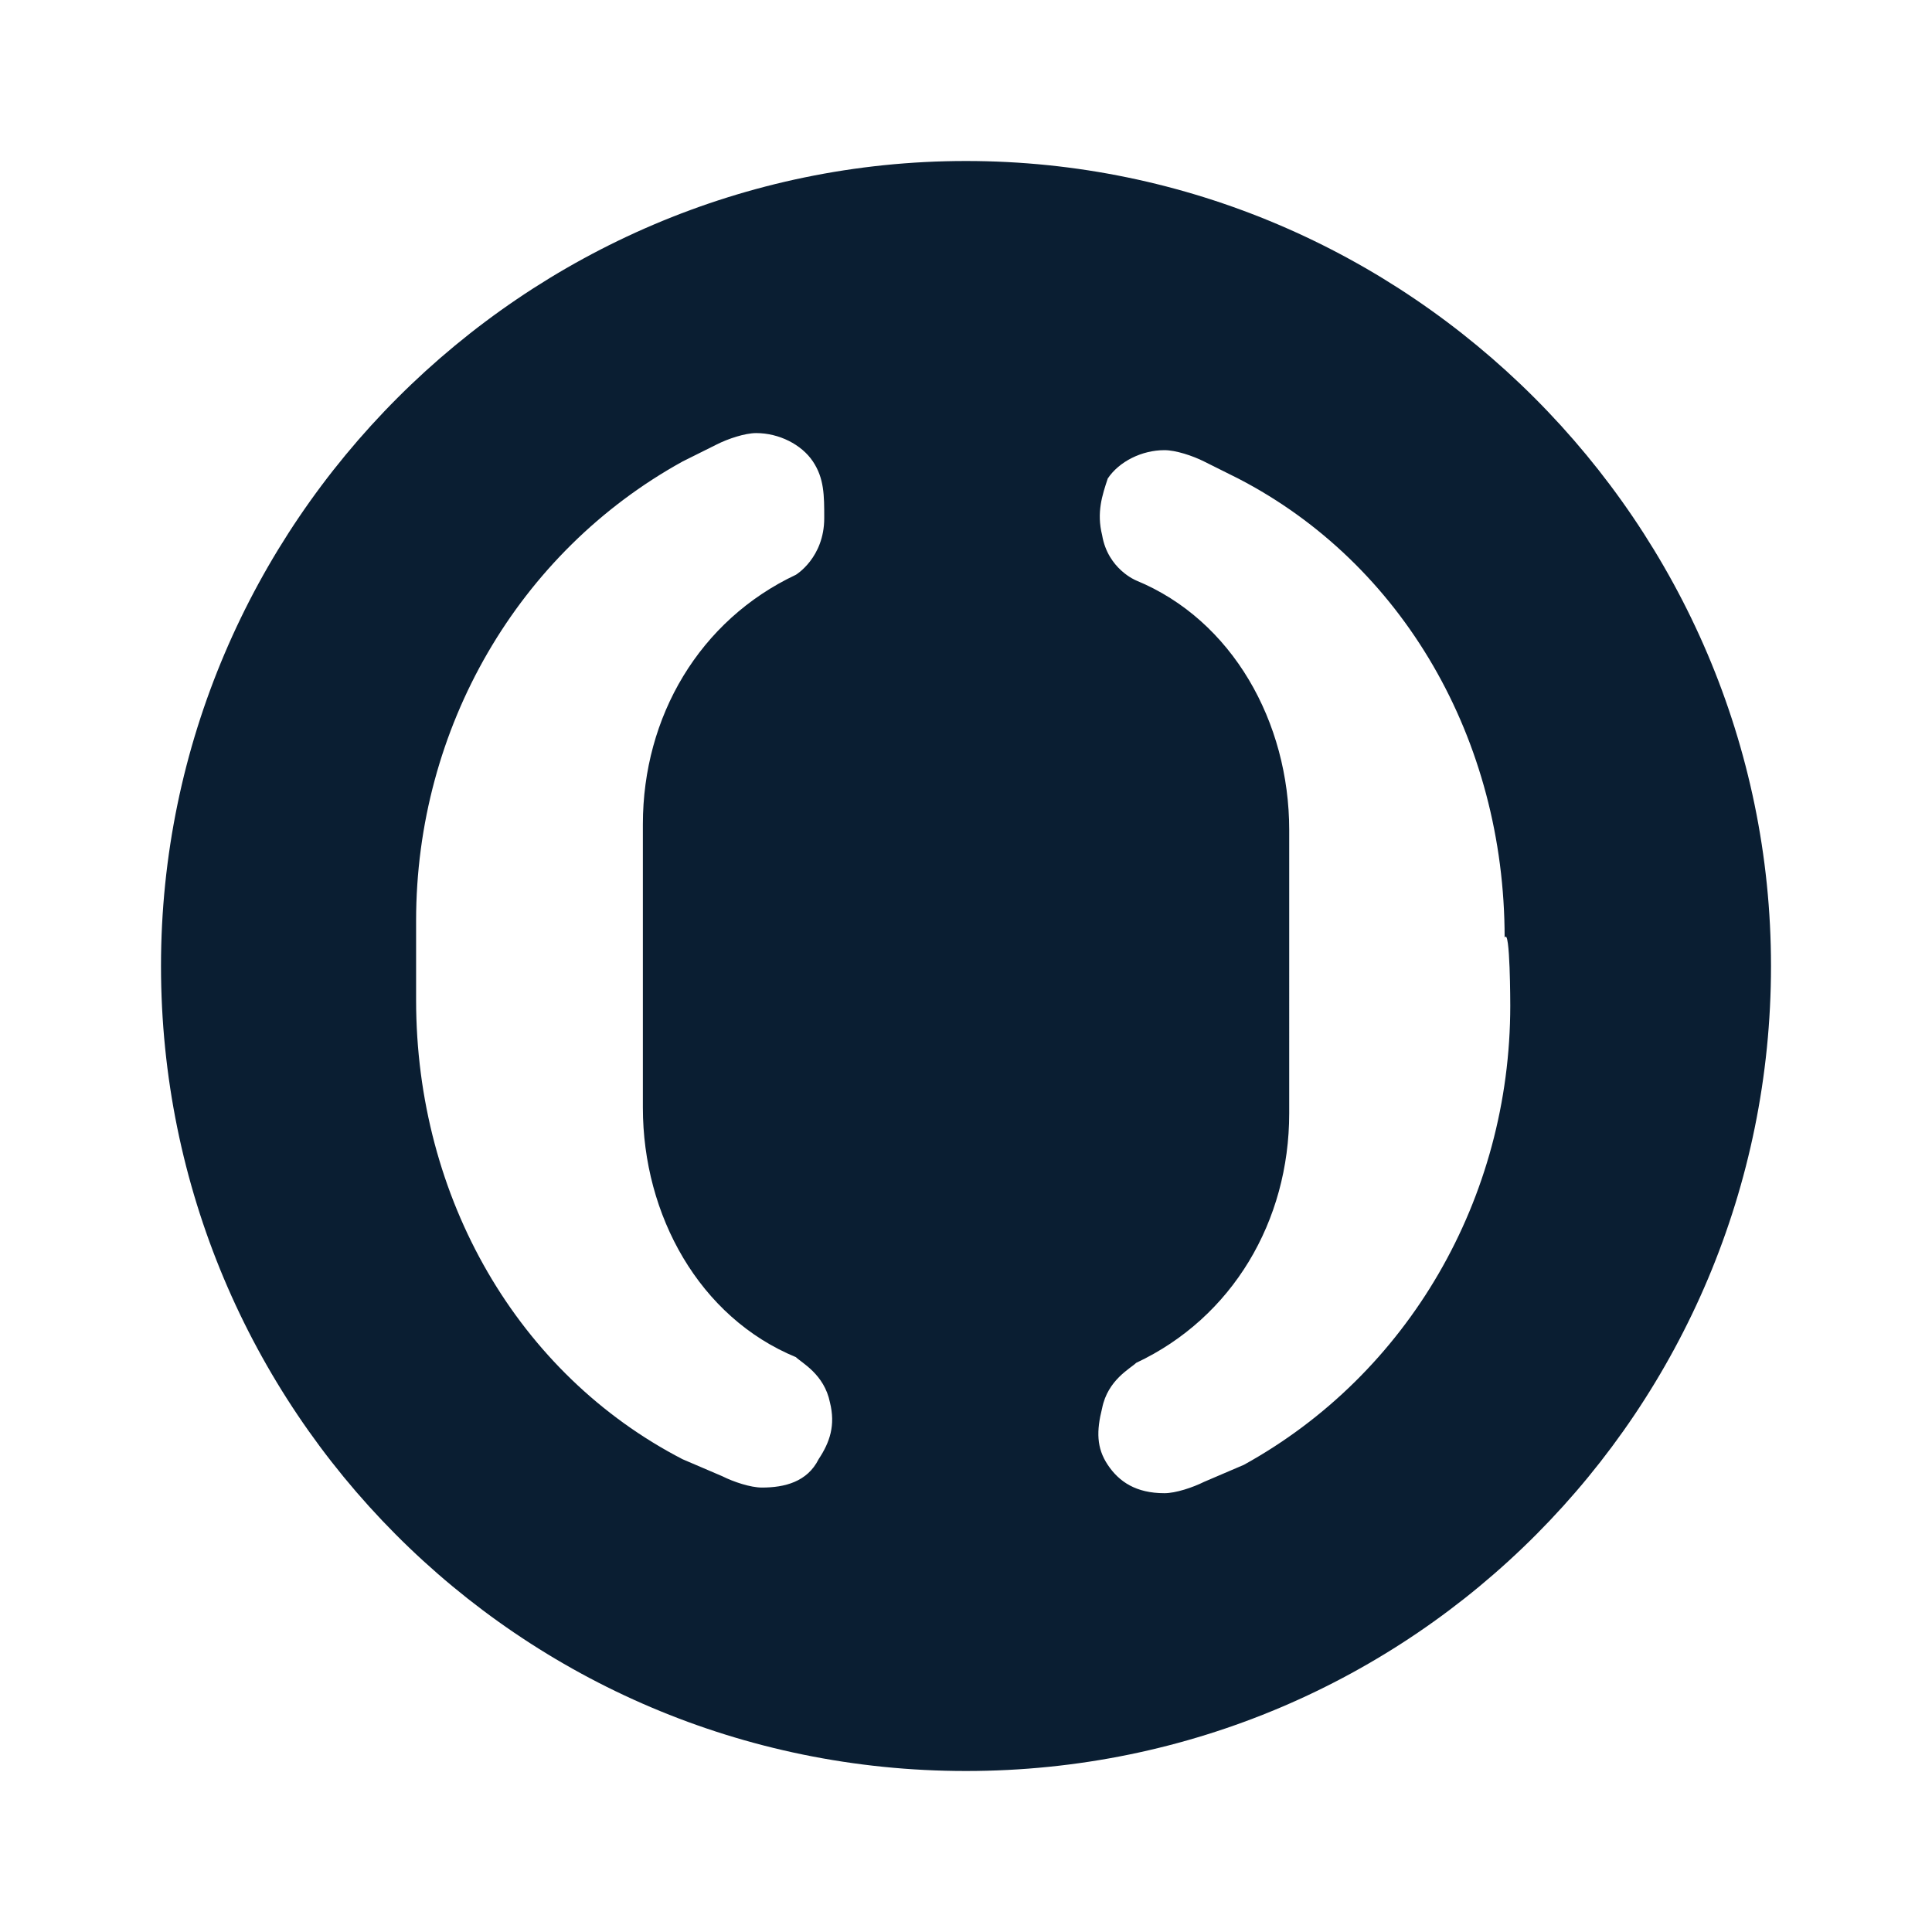 <svg xmlns="http://www.w3.org/2000/svg" width="24" height="24" version="1" viewBox="0 0 24 24"><path fill="#0a1e32" d="M12 2C6.507 2 2 6.507 2 12s4.437 10 10 10 10-4.507 10-10S17.493 2 12 2zm-1.831 16.127c-.141.282-.423.352-.704.352-.141 0-.352-.07-.493-.141l-.493-.211c-2.042-1.056-3.31-3.239-3.31-5.704v-.986c0-2.394 1.268-4.577 3.31-5.704l.423-.211c.14-.071.352-.142.492-.142.282 0 .563.141.704.352.141.211.141.423.141.704 0 .493-.352.704-.352.704-1.197.564-1.901 1.761-1.901 3.099v3.521c0 1.338.704 2.606 1.901 3.099.07.07.352.211.423.563.07.282 0 .493-.141.705zm5.282.07l-.493.211c-.141.07-.352.141-.493.141-.352 0-.563-.141-.704-.352-.141-.211-.141-.422-.07-.704.07-.352.352-.493.423-.563 1.197-.563 1.901-1.761 1.901-3.099V10.31c0-1.338-.704-2.606-1.901-3.099 0 0-.352-.141-.423-.563-.07-.282 0-.493.07-.704.141-.211.423-.352.704-.352.141 0 .352.07.493.141l.423.211c2.042 1.056 3.31 3.239 3.31 5.704.07-.141.07.845.07.845 0 2.394-1.268 4.577-3.31 5.704z"/></svg>